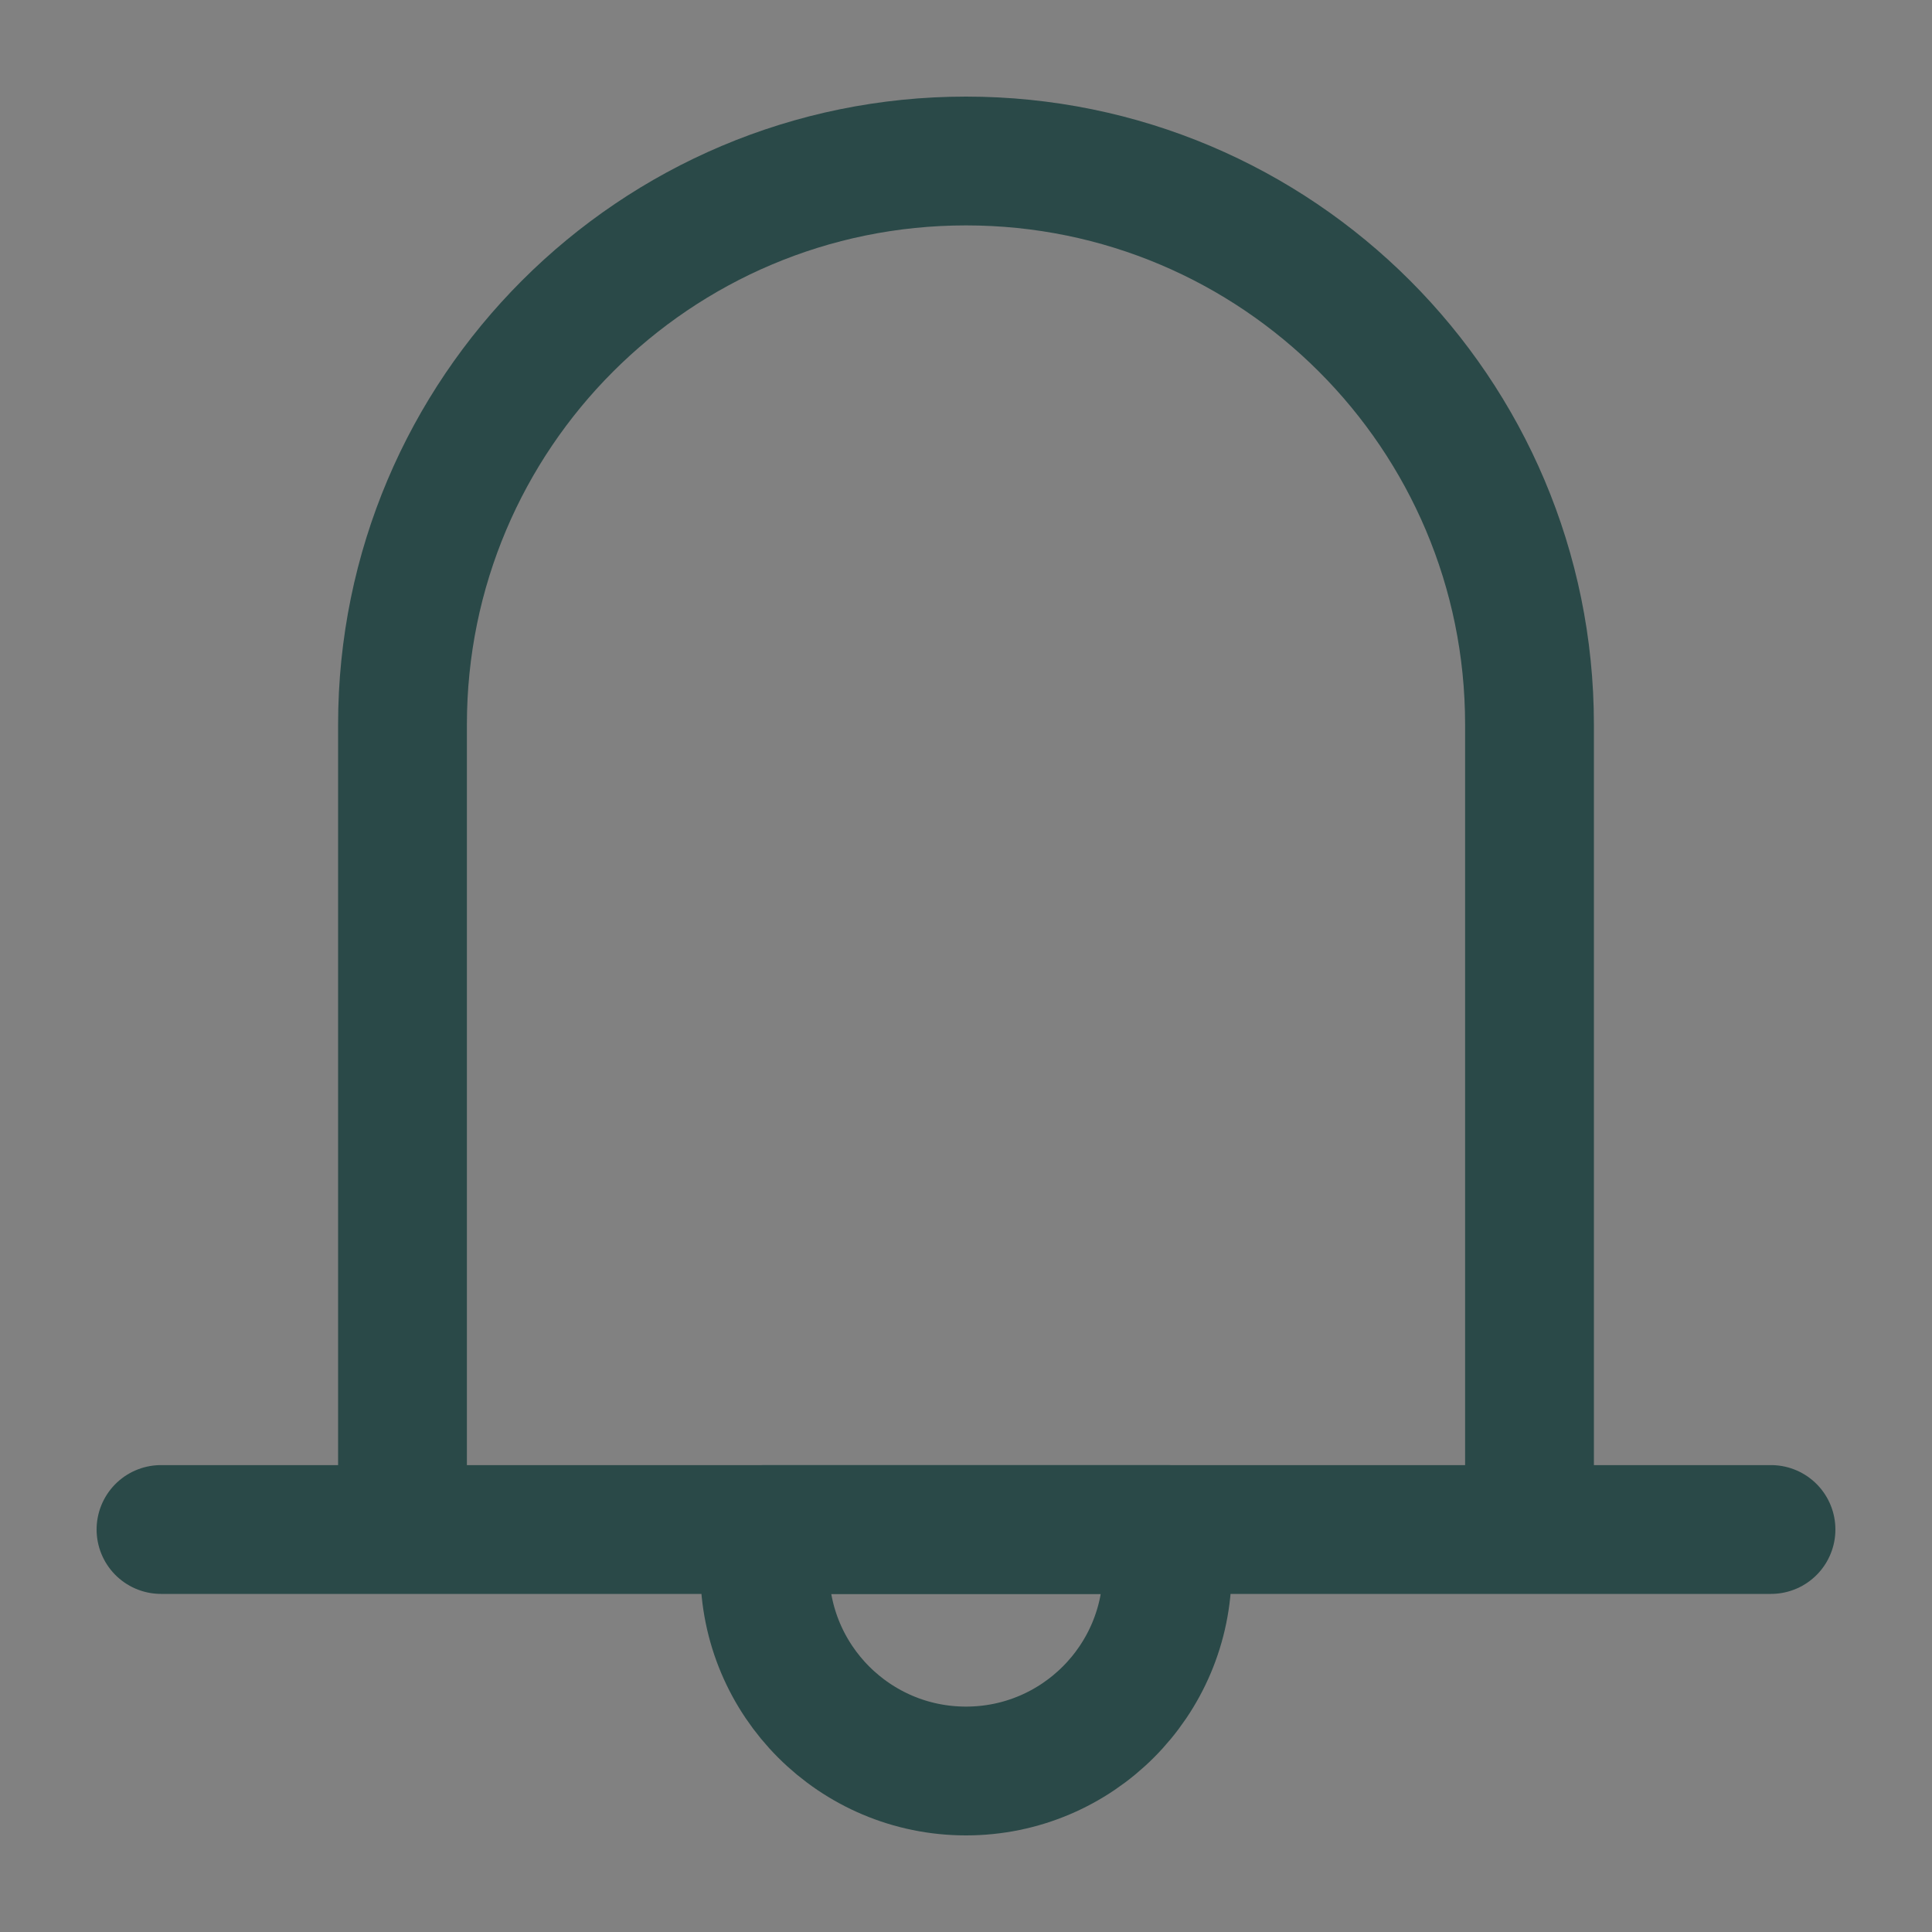 <svg width="30" height="30" viewBox="0 0 30 30" fill="none" xmlns="http://www.w3.org/2000/svg">
<rect x="0" y="0" width="30" height="30" fill="#808080" stroke="none"/>
<g clip-path="url(#clip0_348_15148)">
<path d="M30 0H0V30H30V0Z" fill="white" fill-opacity="0.01"/>
<path d="M2.5 23.75H27.5M6.25 23.75V11.25C6.25 6.418 10.168 2.5 15 2.5C19.832 2.5 23.75 6.418 23.75 11.25V23.75H6.25Z" stroke="#2A4948" stroke-width="2" stroke-linecap="round" stroke-linejoin="round"/>
<path d="M15 27.5C16.726 27.5 18.125 26.101 18.125 24.375V23.75H11.875V24.375C11.875 26.101 13.274 27.5 15 27.5Z" stroke="#2A4948" stroke-width="2" stroke-linecap="round" stroke-linejoin="round"/>
</g>
<defs>
<clipPath id="clip0_348_15148">
<rect width="30" height="30" fill="white"/>
</clipPath>
</defs>
</svg>
